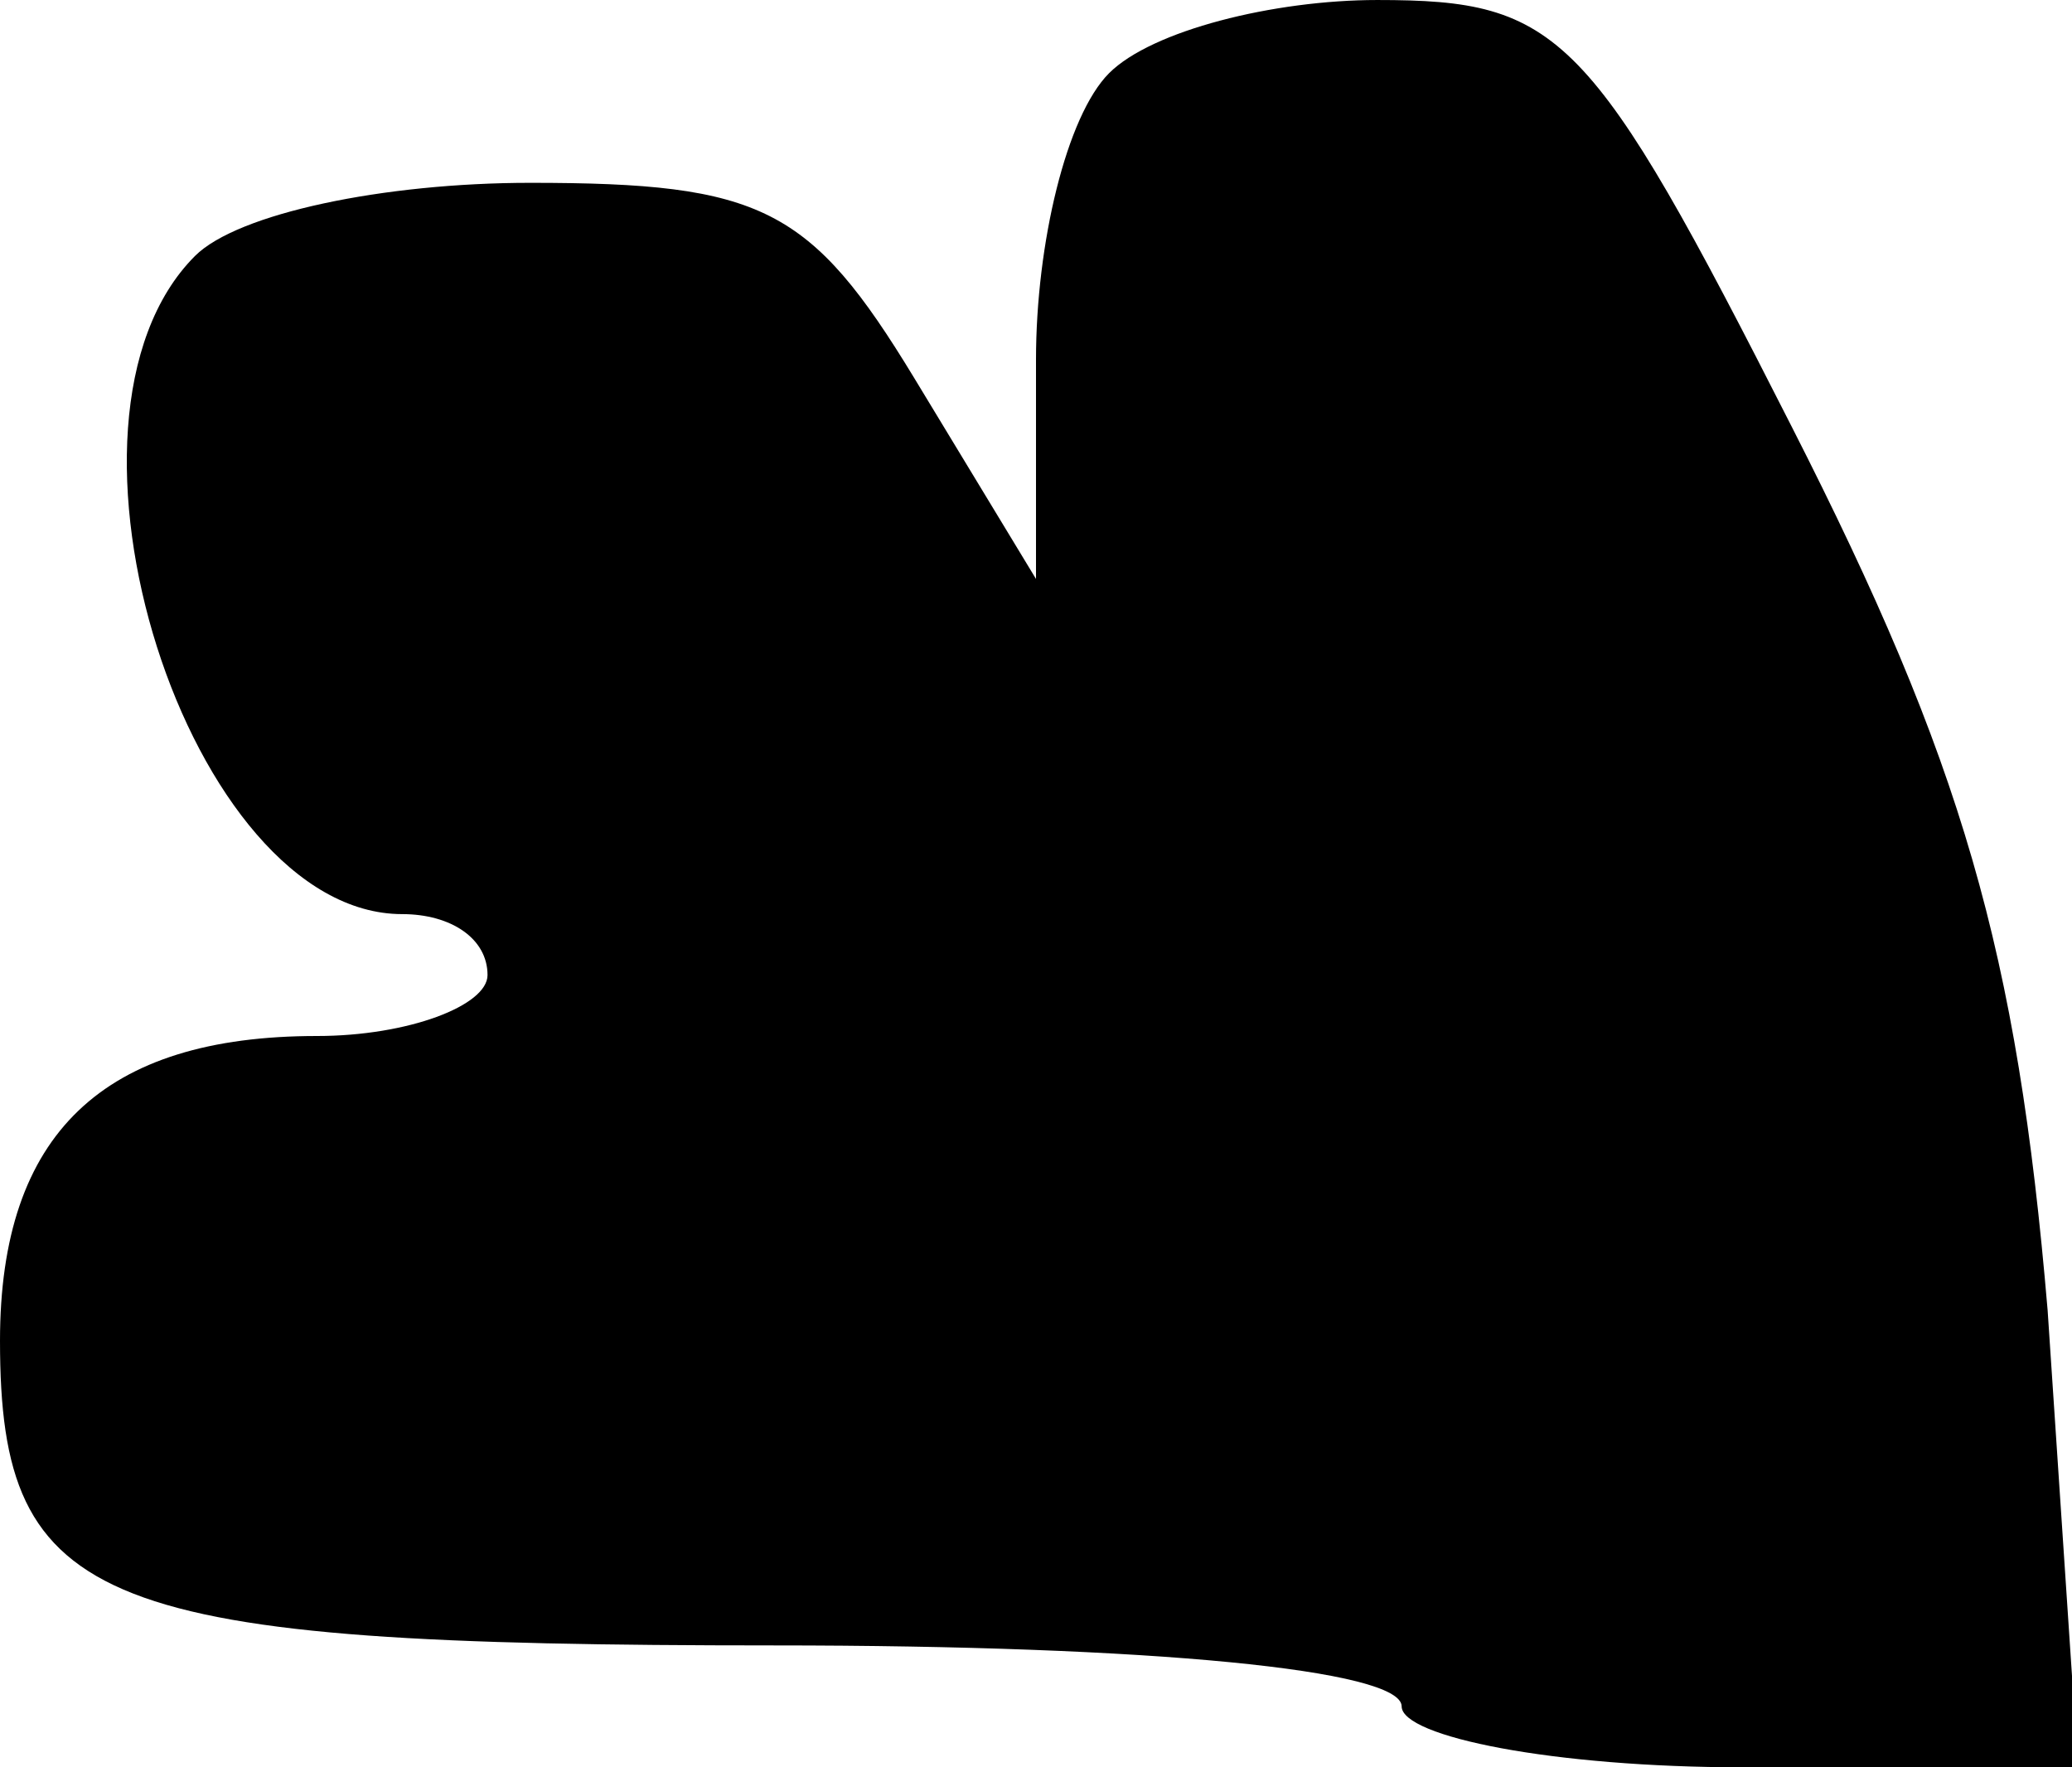 <?xml version="1.0" standalone="no"?>
<!DOCTYPE svg PUBLIC "-//W3C//DTD SVG 20010904//EN"
 "http://www.w3.org/TR/2001/REC-SVG-20010904/DTD/svg10.dtd">
<svg version="1.0" xmlns="http://www.w3.org/2000/svg"
 width="34pt" height="29pt" viewBox="0 0 34 29"
 preserveAspectRatio="xMidYMid meet">
<g transform="translate(0,29) scale(0.1,-0.1)"
fill="#000000" stroke="none">
<path fill="#000000" stroke="none" d="M182 278 c-7 -7 -12 -28 -12 -47 l0
-36 -20 33 c-17 28 -25 32 -63 32 -24 0 -48 -5 -55 -12 -27 -27 -1 -108 34
-108 8 0 14 -4 14 -10 0 -5 -13 -10 -28 -10 -35 0 -52 -16 -52 -50 0 -44 16
-50 127 -50 62 0 103 -4 103 -10 0 -5 25 -10 56 -10 l55 0 -5 75 c-5 59 -14
90 -42 145 -33 65 -38 70 -68 70 -17 0 -37 -5 -44 -12z"/>
</g>
</svg>
